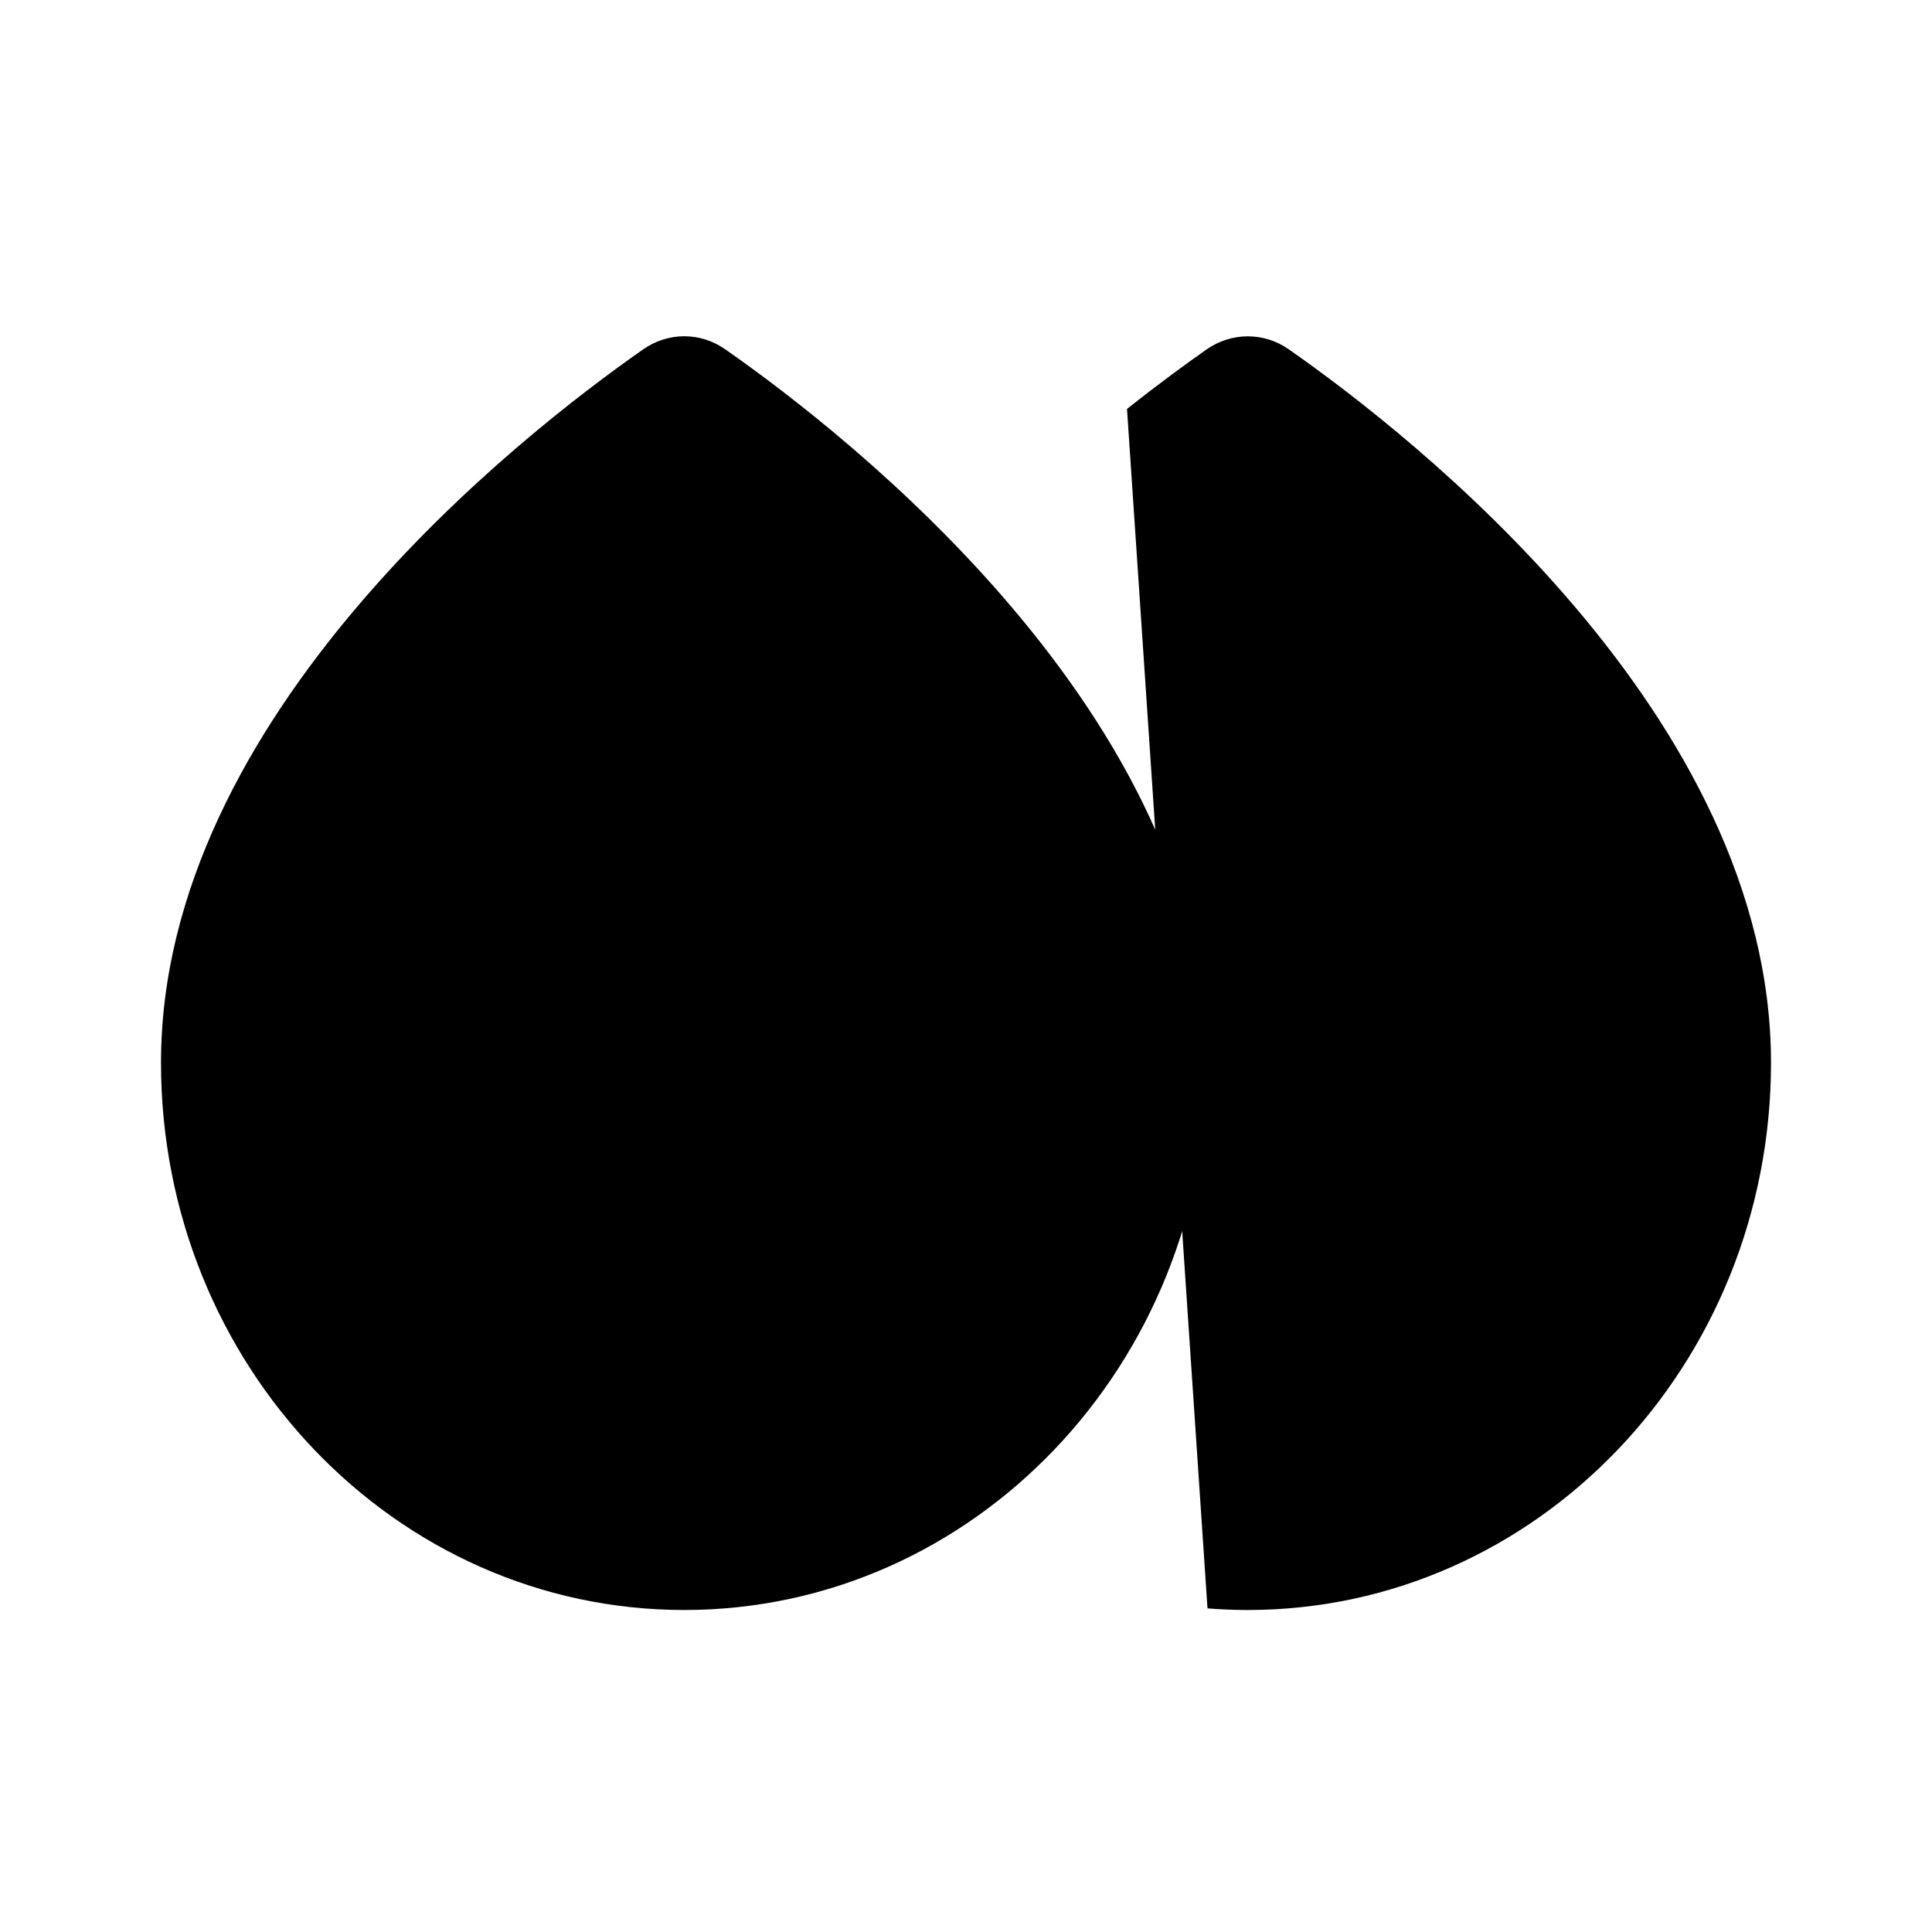 <svg viewBox="0 0 24 24" xmlns="http://www.w3.org/2000/svg"><path d="M15 13.2C15 16.956 12.09 20 8.5 20C4.91 20 2 16.956 2 13.2C2 8.892 6.461 5.408 7.991 4.339C8.301 4.123 8.699 4.123 9.009 4.339C10.539 5.408 15 8.892 15 13.2Z"/><path d="M14 5.08C14.389 4.771 14.73 4.522 14.988 4.341C15.298 4.125 15.699 4.123 16.009 4.339C17.539 5.408 22 8.892 22 13.2C22 16.956 19.09 20 15.5 20C15.332 20 15.165 19.993 15 19.98"/></svg>